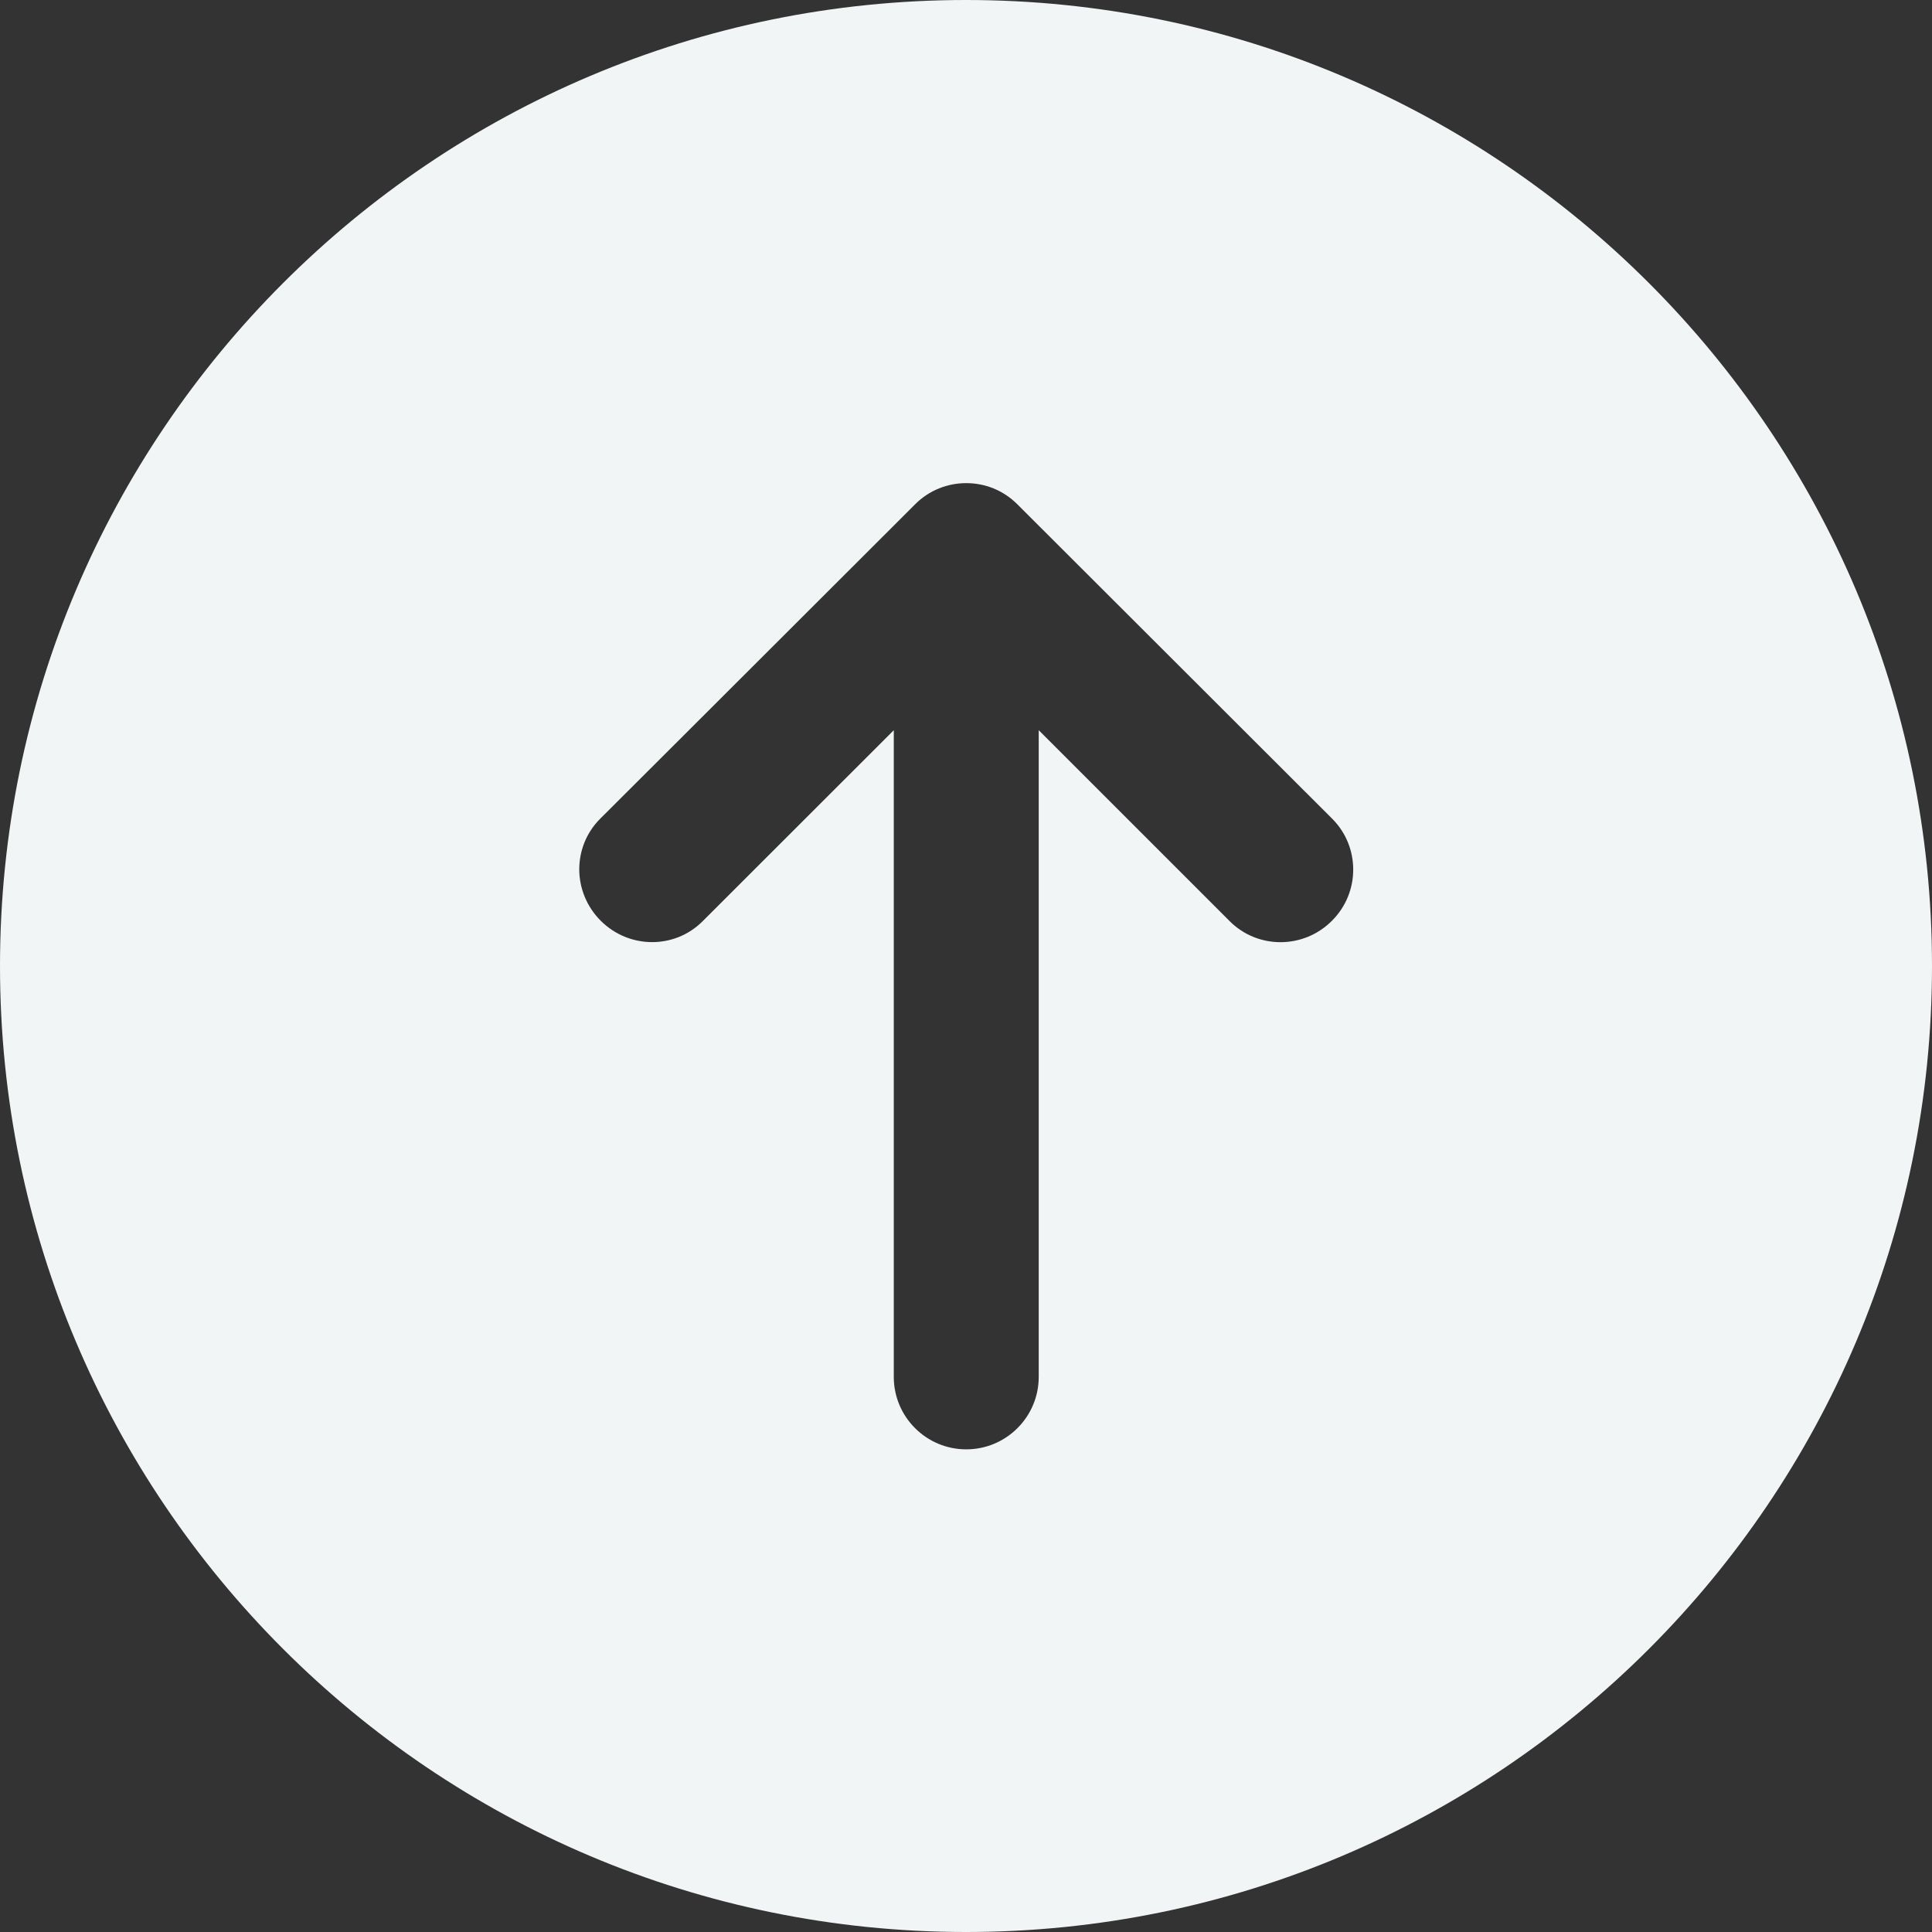 <svg width="45" height="45" viewBox="0 0 45 45" fill="none" xmlns="http://www.w3.org/2000/svg">
<rect x="0" y="0" width="45" height="45" fill="#333333" stroke="none"/>
<g clip-path="url(#clip0_888_14)">
<path d="M0 22.501C0 34.917 10.082 45 22.501 45C34.92 45 45 34.917 45 22.501C45 10.082 34.92 0 22.501 0C10.082 0 0 10.082 0 22.501ZM13.978 19.071C13.978 19.071 17.365 15.693 21.313 11.748C21.641 11.417 22.073 11.253 22.506 11.253C22.938 11.253 23.37 11.417 23.698 11.748C27.646 15.691 31.031 19.071 31.031 19.071C31.357 19.398 31.519 19.825 31.519 20.255C31.519 20.687 31.353 21.119 31.022 21.448C30.365 22.107 29.298 22.112 28.643 21.457L24.194 17.008V32.071C24.194 33.002 23.437 33.758 22.506 33.758C21.574 33.758 20.818 33.002 20.818 32.071V17.008L16.364 21.459C15.713 22.11 14.651 22.105 13.992 21.446C13.661 21.115 13.494 20.683 13.492 20.253C13.492 19.823 13.652 19.398 13.978 19.071Z" fill="#F2F5F6"/>
</g>
<defs>
<clipPath id="clip0_888_14">
<rect width="45" height="45" fill="white"/>
</clipPath>
</defs>
</svg>
